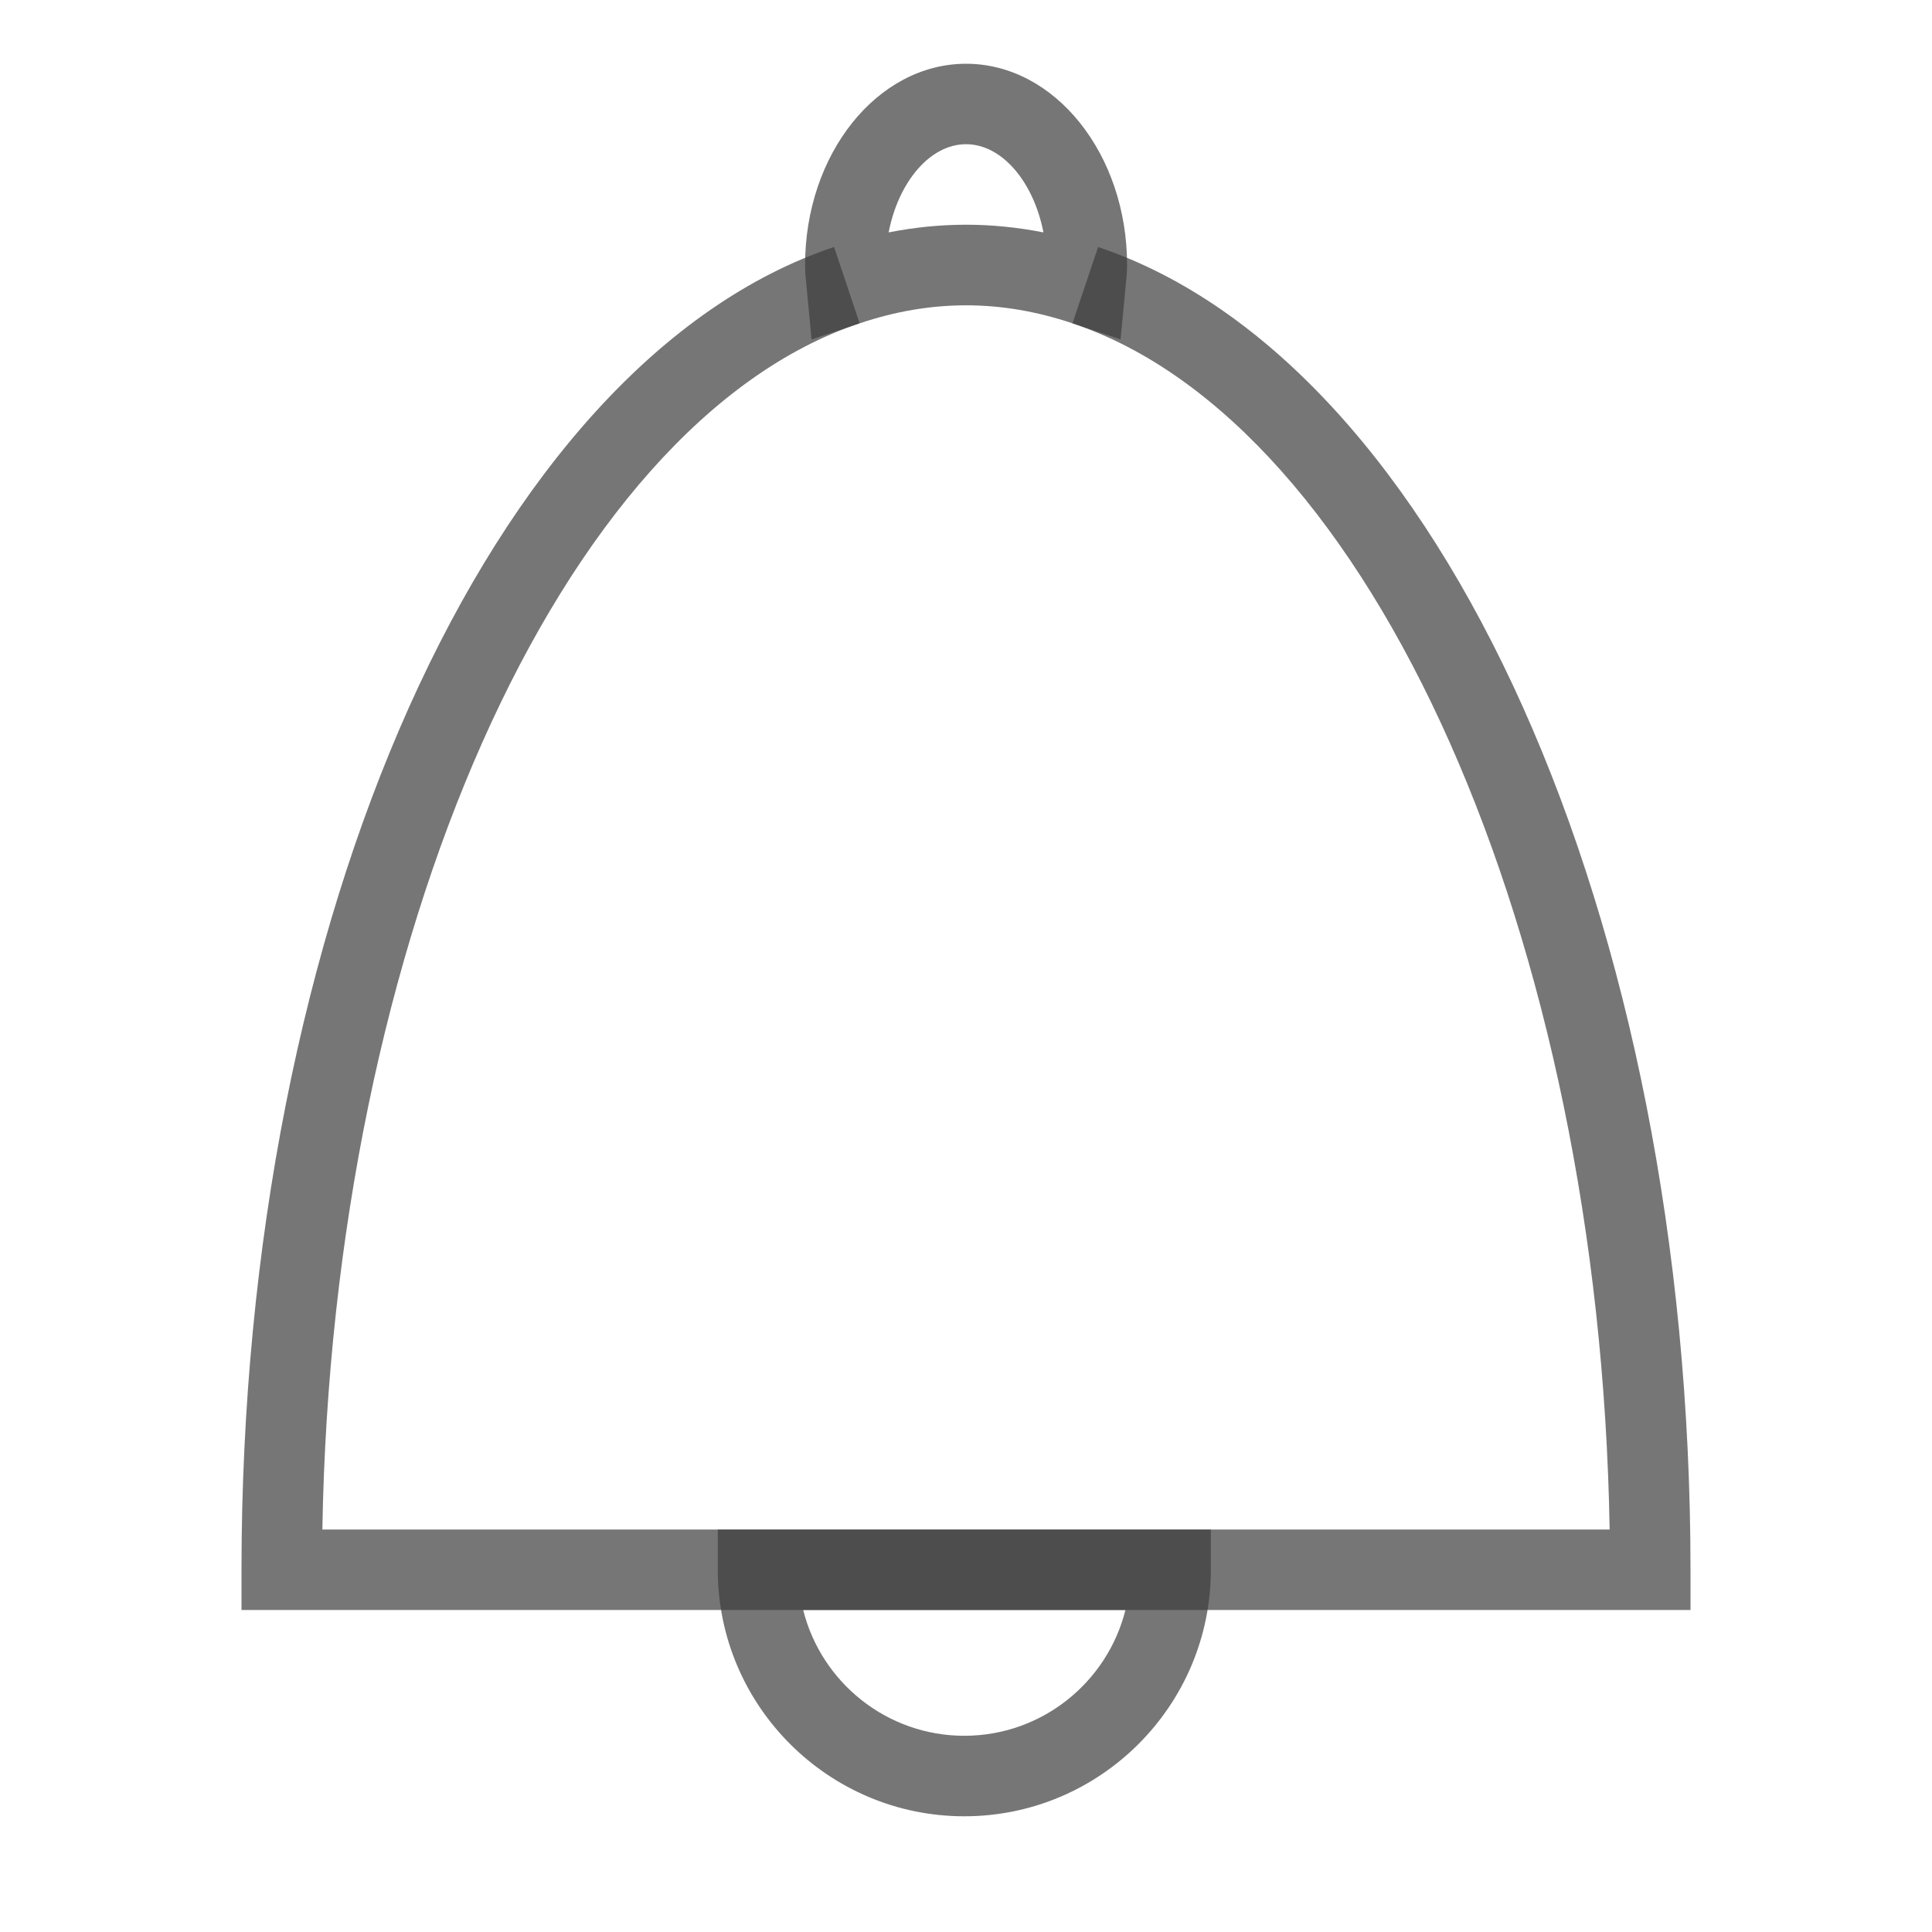 <svg width="48" height="48" viewBox="0 0 48 48" fill="none" xmlns="http://www.w3.org/2000/svg">
<path d="M23.958 45.125C20.581 45.125 17.833 42.377 17.833 39V38H30.083V39C30.083 42.377 27.335 45.125 23.958 45.125ZM19.955 40C20.403 41.793 22.028 43.125 23.958 43.125C25.888 43.125 27.513 41.793 27.961 40H19.955Z" fill="#3D3D3D" fill-opacity="0.7"/>
<path d="M42 40H6V39C6 22.816 12.191 8.995 20.722 6.136L21.357 8.032C13.911 10.528 8.255 23.314 8.009 38H39.991C39.745 23.315 34.09 10.529 26.645 8.033L27.282 6.137C35.81 8.997 42 22.818 42 39V40Z" fill="#3D3D3D" fill-opacity="0.7"/>
<path d="M27.84 8.433L26.646 8.033C24.867 7.436 23.131 7.437 21.358 8.033L20.163 8.434L20.034 7.072C20.016 6.911 20.002 6.751 20.002 6.584C20.002 3.827 21.796 1.584 24.002 1.584C26.208 1.584 28.002 3.827 28.002 6.584C28.002 6.751 27.987 6.912 27.97 7.073L27.84 8.433ZM24 5.583C24.636 5.583 25.279 5.647 25.924 5.774C25.682 4.526 24.9 3.583 24.001 3.583C23.102 3.583 22.32 4.526 22.078 5.774C22.722 5.647 23.364 5.583 24 5.583Z" fill="#3D3D3D" fill-opacity="0.7"/>
</svg>
